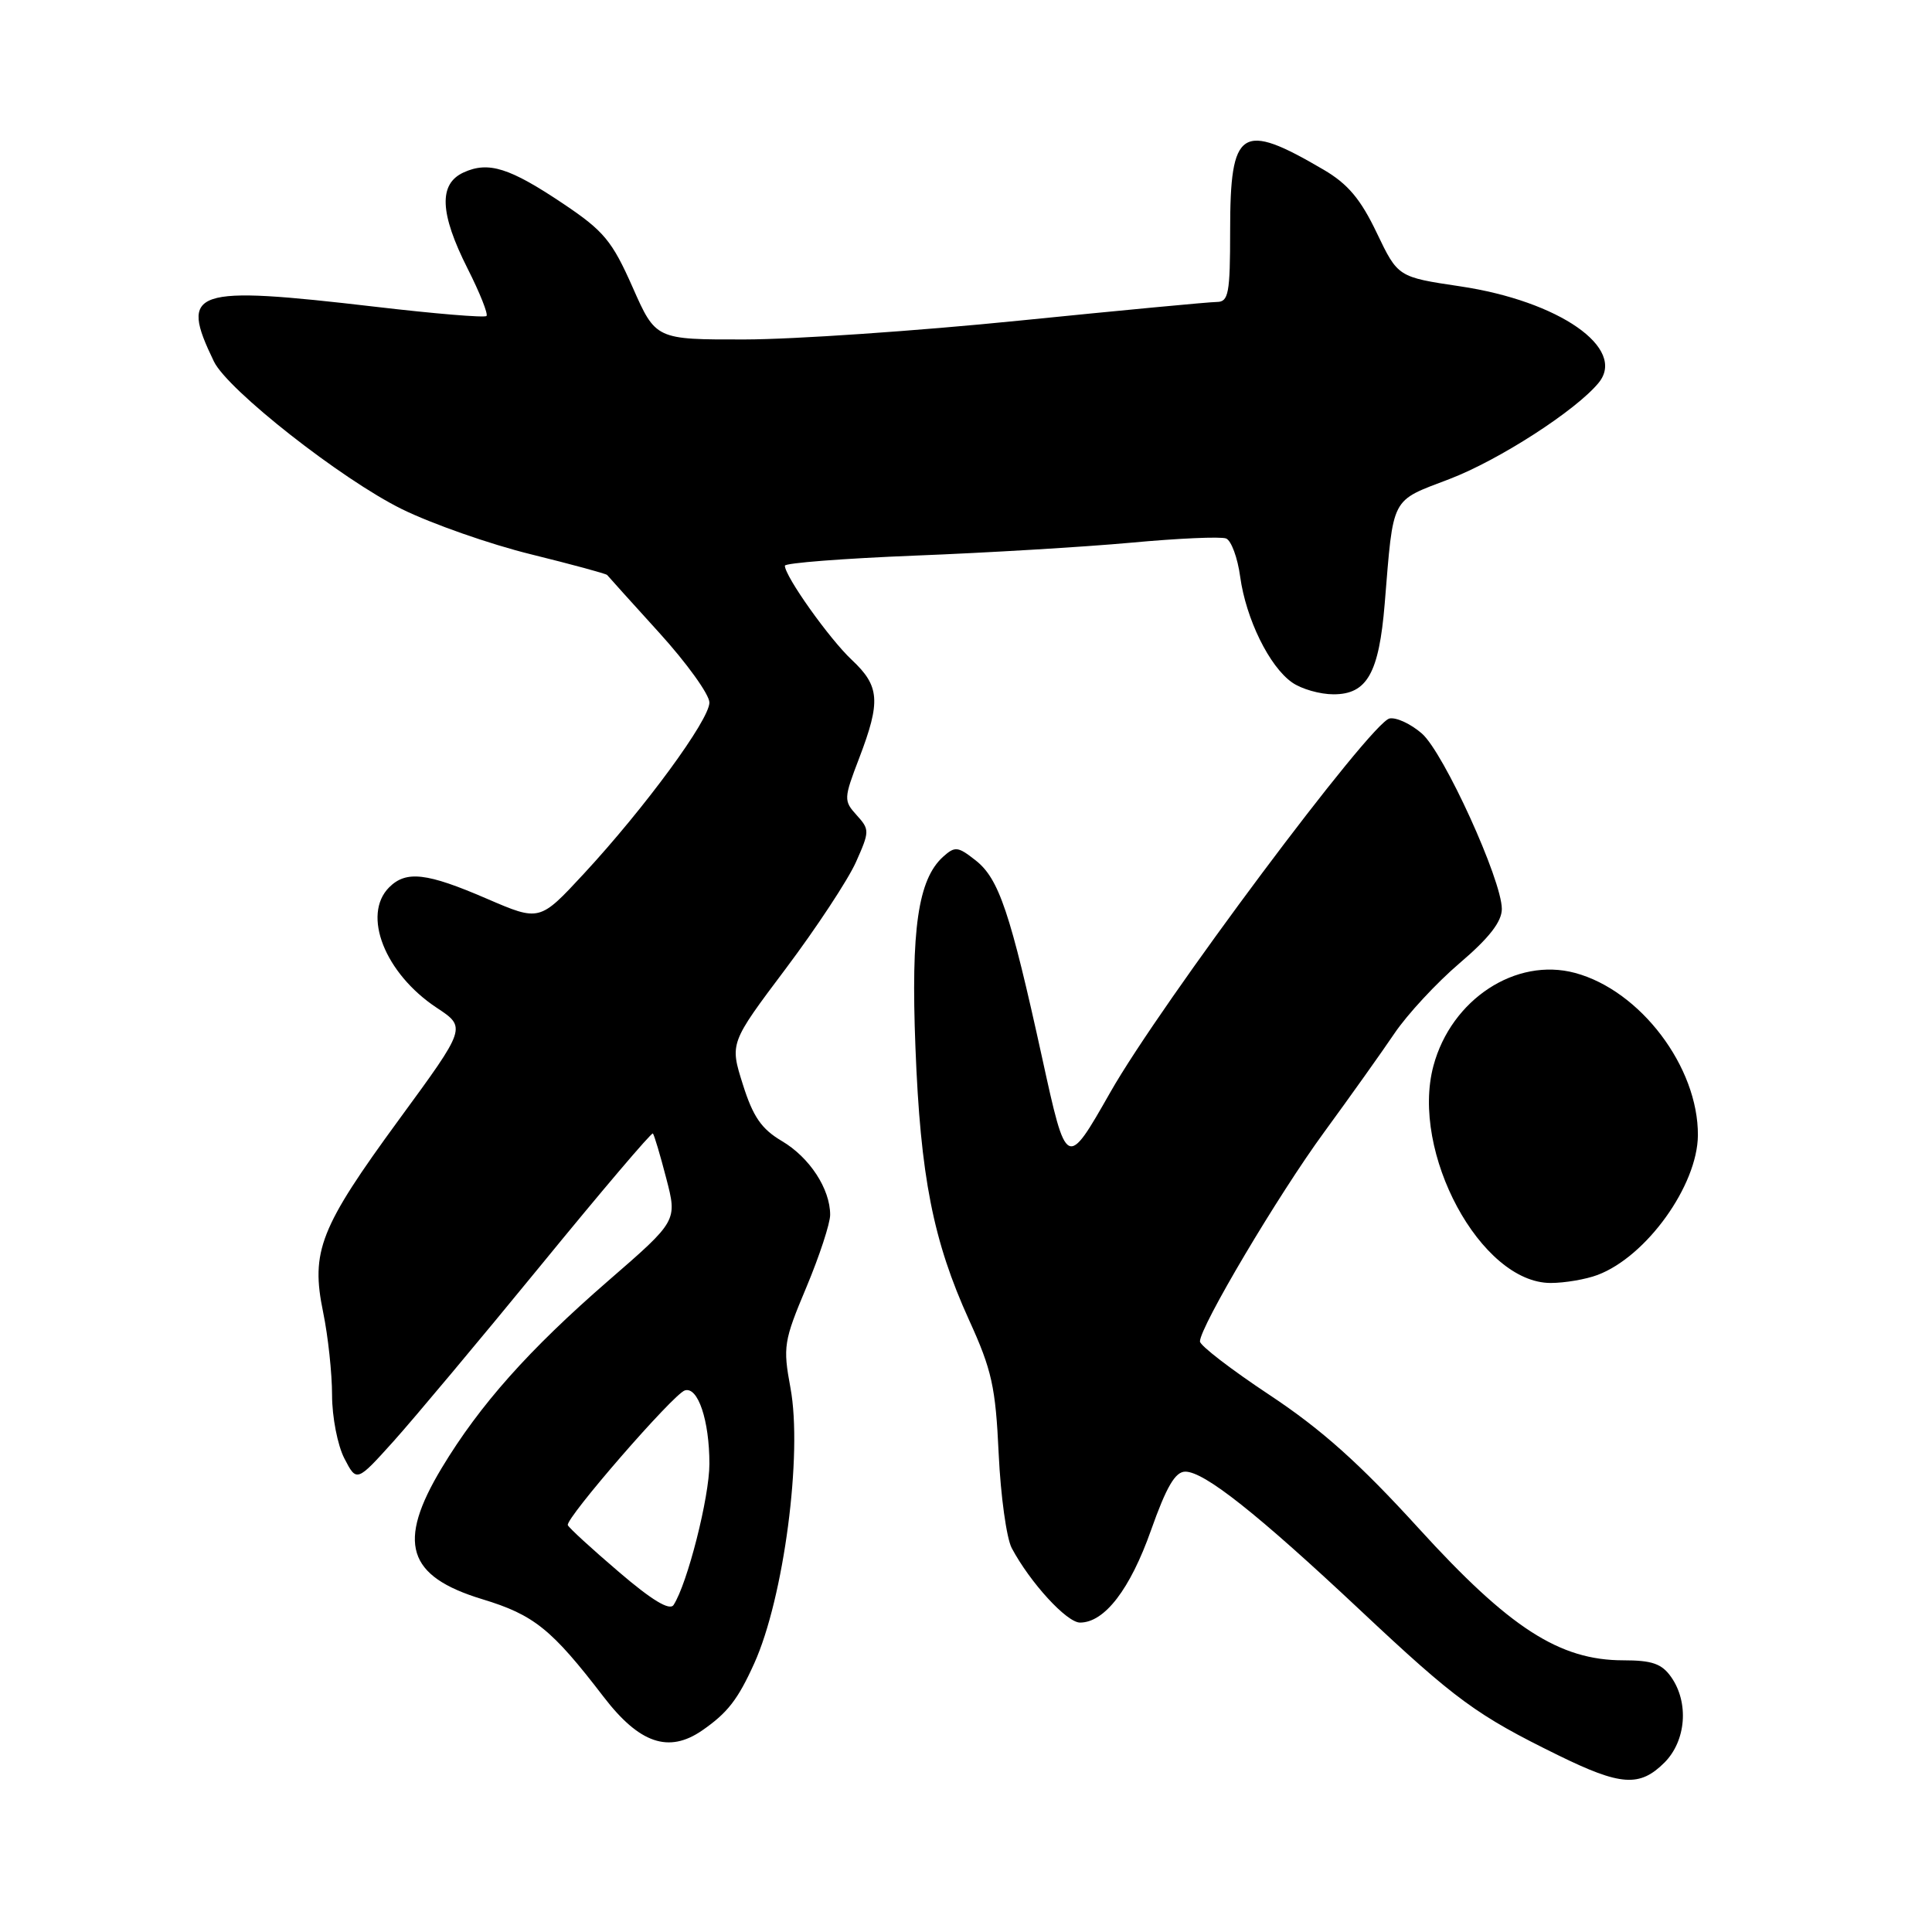 <?xml version="1.0" encoding="UTF-8" standalone="no"?>
<!DOCTYPE svg PUBLIC "-//W3C//DTD SVG 1.1//EN" "http://www.w3.org/Graphics/SVG/1.1/DTD/svg11.dtd" >
<svg xmlns="http://www.w3.org/2000/svg" xmlns:xlink="http://www.w3.org/1999/xlink" version="1.1" viewBox="0 0 256 256">
 <g >
 <path fill="currentColor"
d=" M 220.55 233.55 C 223.42 230.67 223.82 225.61 221.44 222.22 C 220.20 220.45 218.91 220.00 215.10 220.00 C 206.64 220.00 200.02 215.73 188.00 202.53 C 180.18 193.94 175.14 189.43 168.25 184.86 C 163.16 181.49 159.00 178.29 159.00 177.75 C 159.00 175.81 169.38 158.31 175.47 150.00 C 178.89 145.32 183.07 139.45 184.76 136.95 C 186.45 134.44 190.34 130.24 193.41 127.62 C 197.33 124.28 199.00 122.12 199.00 120.44 C 199.00 116.61 191.31 99.73 188.41 97.20 C 186.96 95.93 185.03 95.03 184.13 95.20 C 181.69 95.65 153.80 132.97 147.13 144.72 C 141.32 154.93 141.32 154.93 138.10 140.22 C 133.86 120.88 132.37 116.43 129.27 114.00 C 126.92 112.15 126.54 112.11 124.96 113.53 C 121.65 116.53 120.69 123.13 121.30 138.77 C 121.96 155.91 123.64 164.42 128.41 174.92 C 131.43 181.54 131.92 183.78 132.33 192.63 C 132.59 198.20 133.37 203.82 134.06 205.13 C 136.50 209.71 141.35 215.00 143.11 215.00 C 146.36 215.00 149.75 210.59 152.52 202.75 C 154.56 196.99 155.73 195.00 157.06 195.00 C 159.58 195.00 166.62 200.58 180.30 213.42 C 192.93 225.28 195.64 227.26 206.47 232.58 C 214.76 236.65 217.27 236.82 220.55 233.55 Z  M 93.03 229.30 C 96.40 226.97 97.77 225.21 99.94 220.41 C 103.86 211.74 106.37 192.66 104.74 183.90 C 103.73 178.45 103.85 177.70 106.84 170.59 C 108.58 166.44 110.00 162.11 110.00 160.97 C 110.00 157.53 107.27 153.36 103.61 151.20 C 100.90 149.60 99.78 147.98 98.43 143.69 C 96.70 138.22 96.70 138.22 104.11 128.36 C 108.18 122.94 112.36 116.59 113.41 114.25 C 115.24 110.15 115.24 109.92 113.51 108.01 C 111.78 106.10 111.79 105.82 113.86 100.42 C 116.72 92.93 116.57 90.91 112.87 87.44 C 109.89 84.65 104.00 76.36 104.00 74.96 C 104.00 74.60 111.76 74.00 121.25 73.62 C 130.74 73.25 143.61 72.48 149.86 71.91 C 156.10 71.33 161.77 71.08 162.46 71.35 C 163.14 71.61 163.99 73.89 164.33 76.42 C 165.10 82.01 168.19 88.32 171.21 90.43 C 172.44 91.30 174.91 92.00 176.70 92.00 C 181.14 92.00 182.72 89.21 183.48 80.00 C 184.66 65.60 184.20 66.48 192.05 63.48 C 198.60 60.98 208.84 54.38 211.83 50.72 C 215.58 46.15 206.59 39.89 193.47 37.94 C 185.23 36.71 185.23 36.71 182.42 30.84 C 180.29 26.38 178.60 24.37 175.39 22.49 C 164.43 16.06 163.00 16.99 163.00 30.57 C 163.00 38.88 162.79 40.00 161.25 40.01 C 160.29 40.01 148.47 41.13 135.00 42.49 C 121.53 43.85 105.19 44.97 98.69 44.98 C 86.89 45.00 86.89 45.00 83.82 38.05 C 81.11 31.93 80.02 30.61 74.67 27.02 C 67.53 22.23 64.73 21.34 61.43 22.85 C 58.10 24.37 58.26 28.25 61.95 35.57 C 63.58 38.79 64.71 41.63 64.46 41.87 C 64.22 42.12 57.60 41.57 49.76 40.65 C 25.41 37.81 23.74 38.37 28.34 47.89 C 30.15 51.66 45.27 63.53 53.25 67.46 C 57.24 69.42 64.94 72.12 70.36 73.45 C 75.78 74.79 80.32 76.02 80.45 76.19 C 80.58 76.36 83.68 79.80 87.34 83.83 C 91.00 87.86 94.00 92.03 94.00 93.09 C 94.00 95.39 85.46 107.03 77.34 115.80 C 71.50 122.10 71.50 122.10 64.50 119.08 C 56.55 115.64 53.82 115.33 51.57 117.57 C 47.93 121.21 50.99 128.98 57.86 133.53 C 61.81 136.14 61.81 136.14 52.89 148.32 C 42.38 162.69 41.15 165.81 42.82 173.89 C 43.47 177.04 44.00 181.98 44.00 184.86 C 44.00 187.75 44.73 191.51 45.63 193.25 C 47.26 196.40 47.26 196.40 52.17 190.95 C 54.86 187.95 63.63 177.48 71.64 167.69 C 79.65 157.89 86.34 150.01 86.51 150.19 C 86.68 150.36 87.48 153.04 88.28 156.13 C 89.75 161.77 89.75 161.77 80.62 169.69 C 70.10 178.82 63.57 186.15 58.54 194.50 C 52.56 204.43 53.93 208.87 63.90 211.90 C 70.76 213.98 73.09 215.86 79.98 224.84 C 84.72 231.02 88.60 232.35 93.03 229.30 Z  M 211.68 168.94 C 218.17 166.50 224.93 157.07 224.98 150.43 C 225.04 141.40 217.37 131.25 208.71 128.92 C 200.86 126.81 192.31 132.41 189.94 141.22 C 186.86 152.67 196.21 170.00 205.47 170.00 C 207.34 170.00 210.14 169.52 211.68 168.94 Z  M 81.99 208.28 C 78.42 205.23 75.38 202.45 75.24 202.09 C 74.89 201.22 89.19 184.75 90.74 184.24 C 92.48 183.68 94.00 188.22 94.00 193.96 C 94.00 198.38 91.08 209.86 89.25 212.67 C 88.73 213.46 86.38 212.04 81.99 208.28 Z "/>
</g>
</svg>